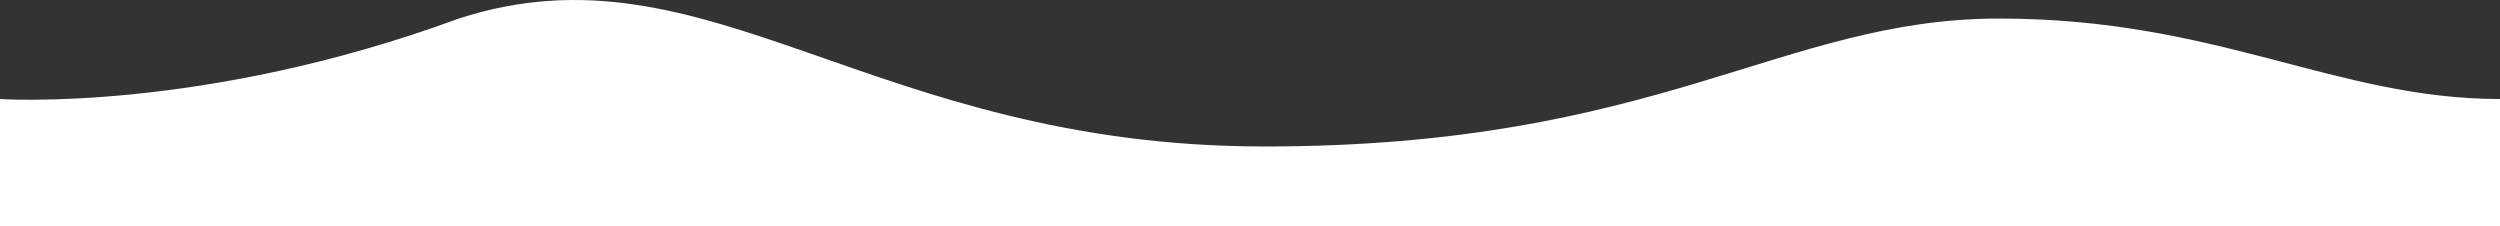<svg id="Capa_1" data-name="Capa 1" xmlns="http://www.w3.org/2000/svg" viewBox="0 0 1280 115.7"><rect x="0" y="0" width="1280" height="115.7" fill="#333333" stroke="none"/><defs><style>.cls-1{fill:#fff;}.cls-2{fill:#ff3535;}</style></defs><path class="cls-1" d="M244.2,213.9" transform="translate(0 -14.3)"/><path class="cls-1" d="M1,65" transform="translate(0 -14.3)"/><path class="cls-1" d="M617.2,259.2" transform="translate(0 -14.3)"/><path class="cls-2" d="M1070.2-244.8" transform="translate(0 -14.3)"/><path class="cls-1" d="M0,130H1280V65c-84,0-144.7-41.2-256.3-41.2S849.9,89.3,647.5,89.3,362.3-17.5,234.9,23.8C103.46,72.15,0,65,0,65" transform="translate(0 -14.3)"/></svg>